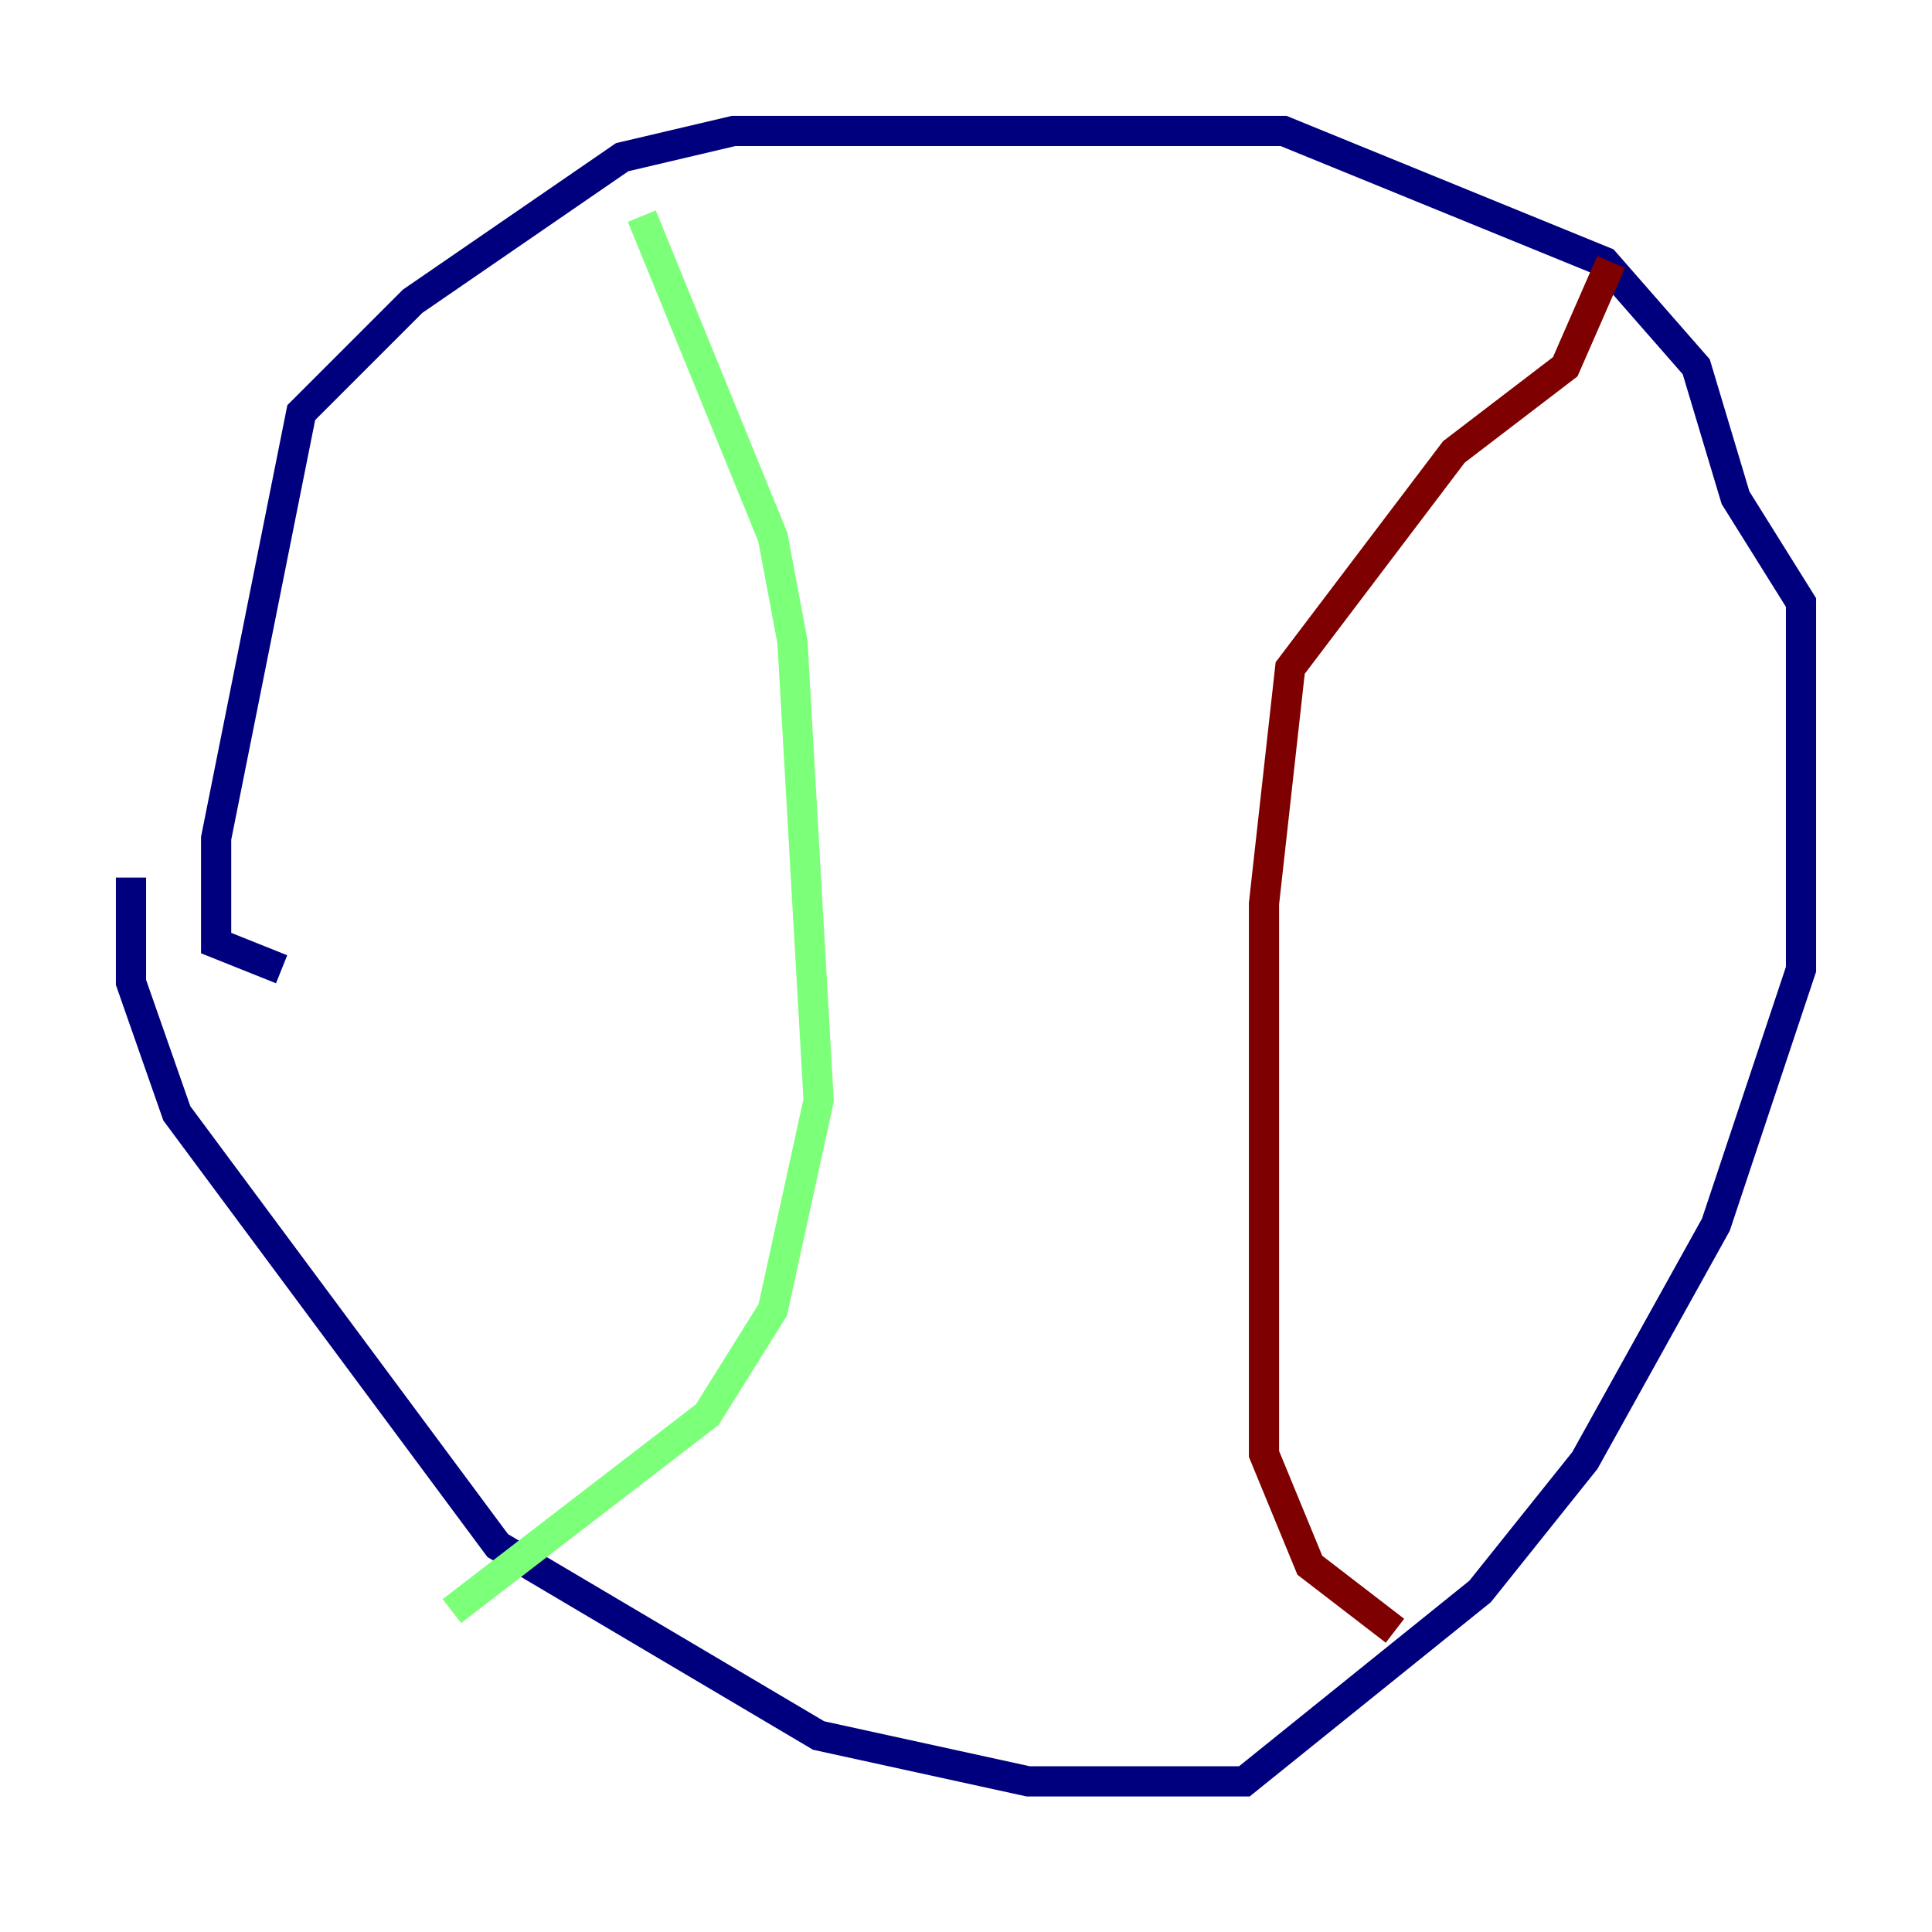 <?xml version="1.0" encoding="utf-8" ?>
<svg baseProfile="tiny" height="128" version="1.2" viewBox="0,0,128,128" width="128" xmlns="http://www.w3.org/2000/svg" xmlns:ev="http://www.w3.org/2001/xml-events" xmlns:xlink="http://www.w3.org/1999/xlink"><defs /><polyline fill="none" points="8.678,58.142 8.678,65.085 11.715,73.763 32.976,102.4 54.237,114.983 68.122,118.02 82.441,118.02 98.061,105.437 105.003,96.759 113.681,81.139 119.322,64.217 119.322,39.919 114.983,32.976 112.38,24.298 106.305,17.356 85.044,8.678 48.597,8.678 41.22,10.414 27.336,19.959 19.959,27.336 14.319,55.539 14.319,62.481 18.658,64.217" stroke="#00007f" stroke-width="2" /><polyline fill="none" points="42.522,14.319 51.2,35.58 52.502,42.522 54.237,72.895 51.2,86.78 46.861,93.722 29.939,106.739" stroke="#7cff79" stroke-width="2" /><polyline fill="none" points="106.739,17.356 103.702,24.298 96.325,29.939 85.478,44.258 83.742,59.878 83.742,96.325 86.78,103.702 92.42,108.041" stroke="#7f0000" stroke-width="2" /></svg>